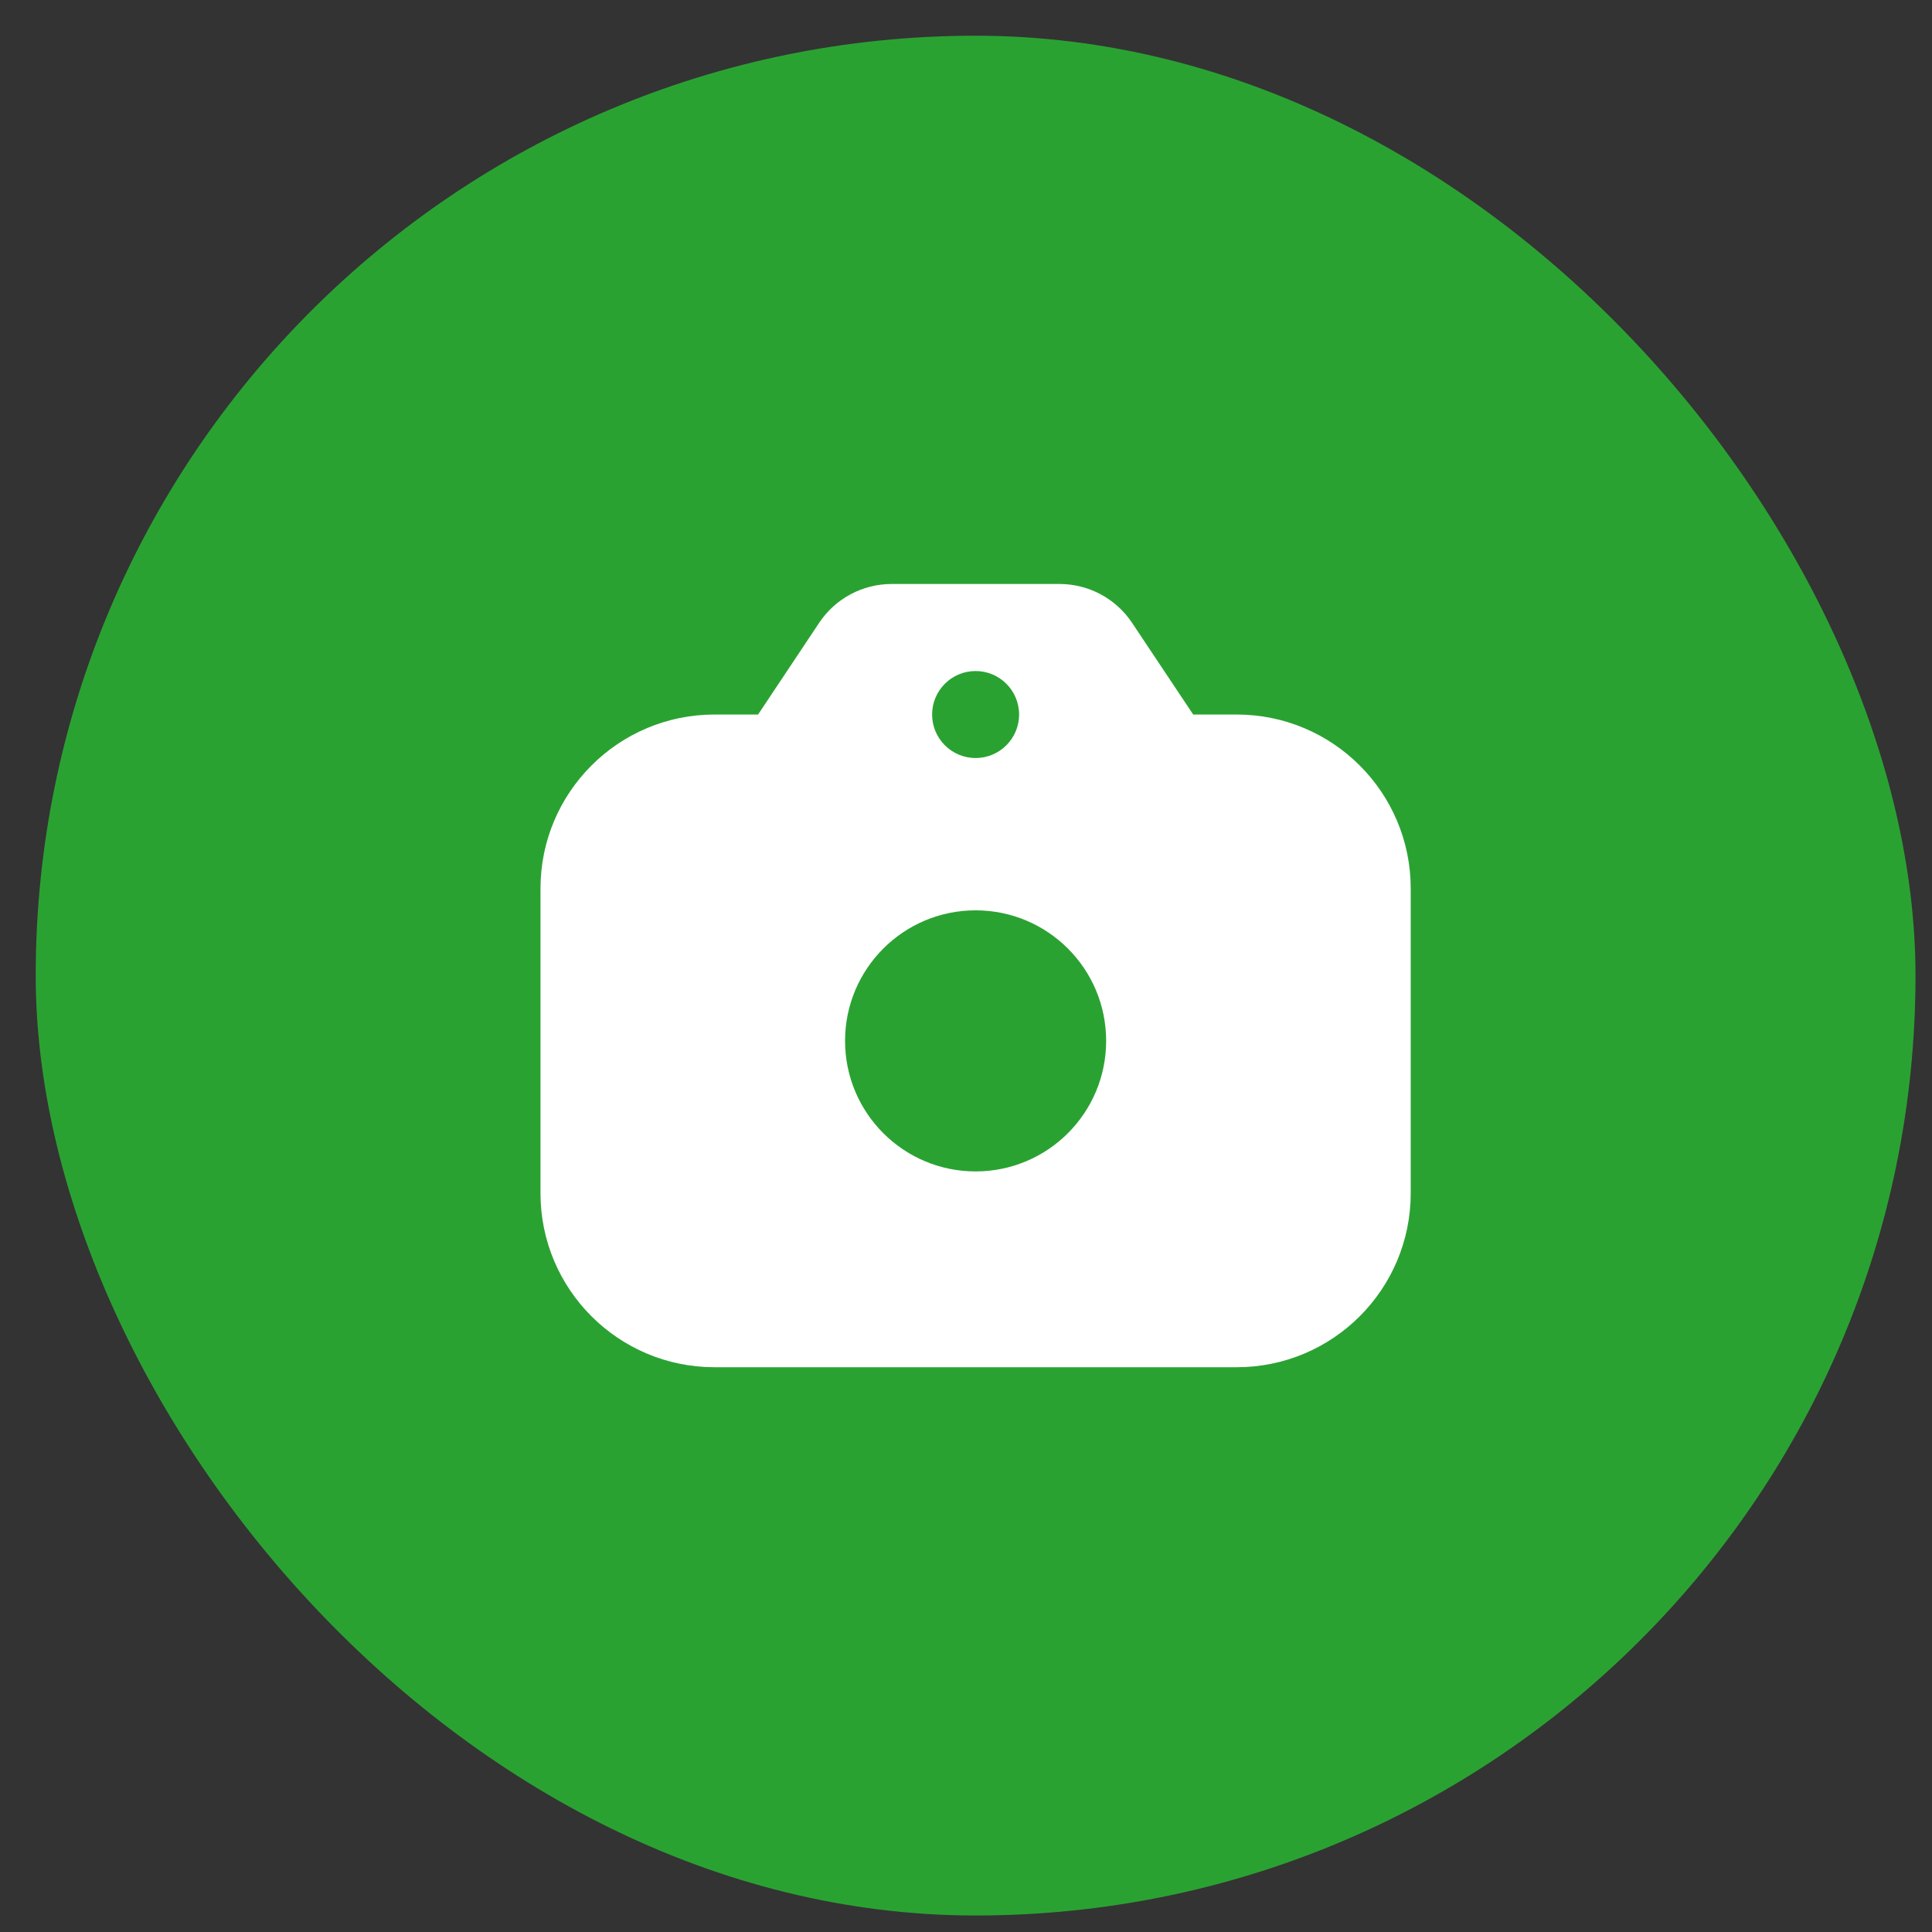 <svg width="37" height="37" viewBox="0 0 37 37" fill="none" xmlns="http://www.w3.org/2000/svg">
<rect x="0" y="0" width="37" height="37" fill="#333333" stroke="none"/>
<rect x="0.684" y="0.684" width="36" height="36" rx="18" fill="#2AA232"/>
<path fill-rule="evenodd" clip-rule="evenodd" d="M15.689 11.926L14.518 13.684H13.684C11.843 13.684 10.351 15.177 10.351 17.017V22.851C10.351 24.692 11.843 26.184 13.684 26.184H23.684C25.525 26.184 27.017 24.692 27.017 22.851V17.017C27.017 15.177 25.525 13.684 23.684 13.684H22.851L21.679 11.926C21.37 11.463 20.849 11.184 20.292 11.184H17.076C16.519 11.184 15.998 11.463 15.689 11.926ZM21.184 19.934C21.184 21.315 20.065 22.434 18.684 22.434C17.303 22.434 16.184 21.315 16.184 19.934C16.184 18.553 17.303 17.434 18.684 17.434C20.065 17.434 21.184 18.553 21.184 19.934ZM18.684 14.517C19.144 14.517 19.517 14.144 19.517 13.684C19.517 13.224 19.144 12.851 18.684 12.851C18.224 12.851 17.851 13.224 17.851 13.684C17.851 14.144 18.224 14.517 18.684 14.517Z" fill="white"/>
</svg>
